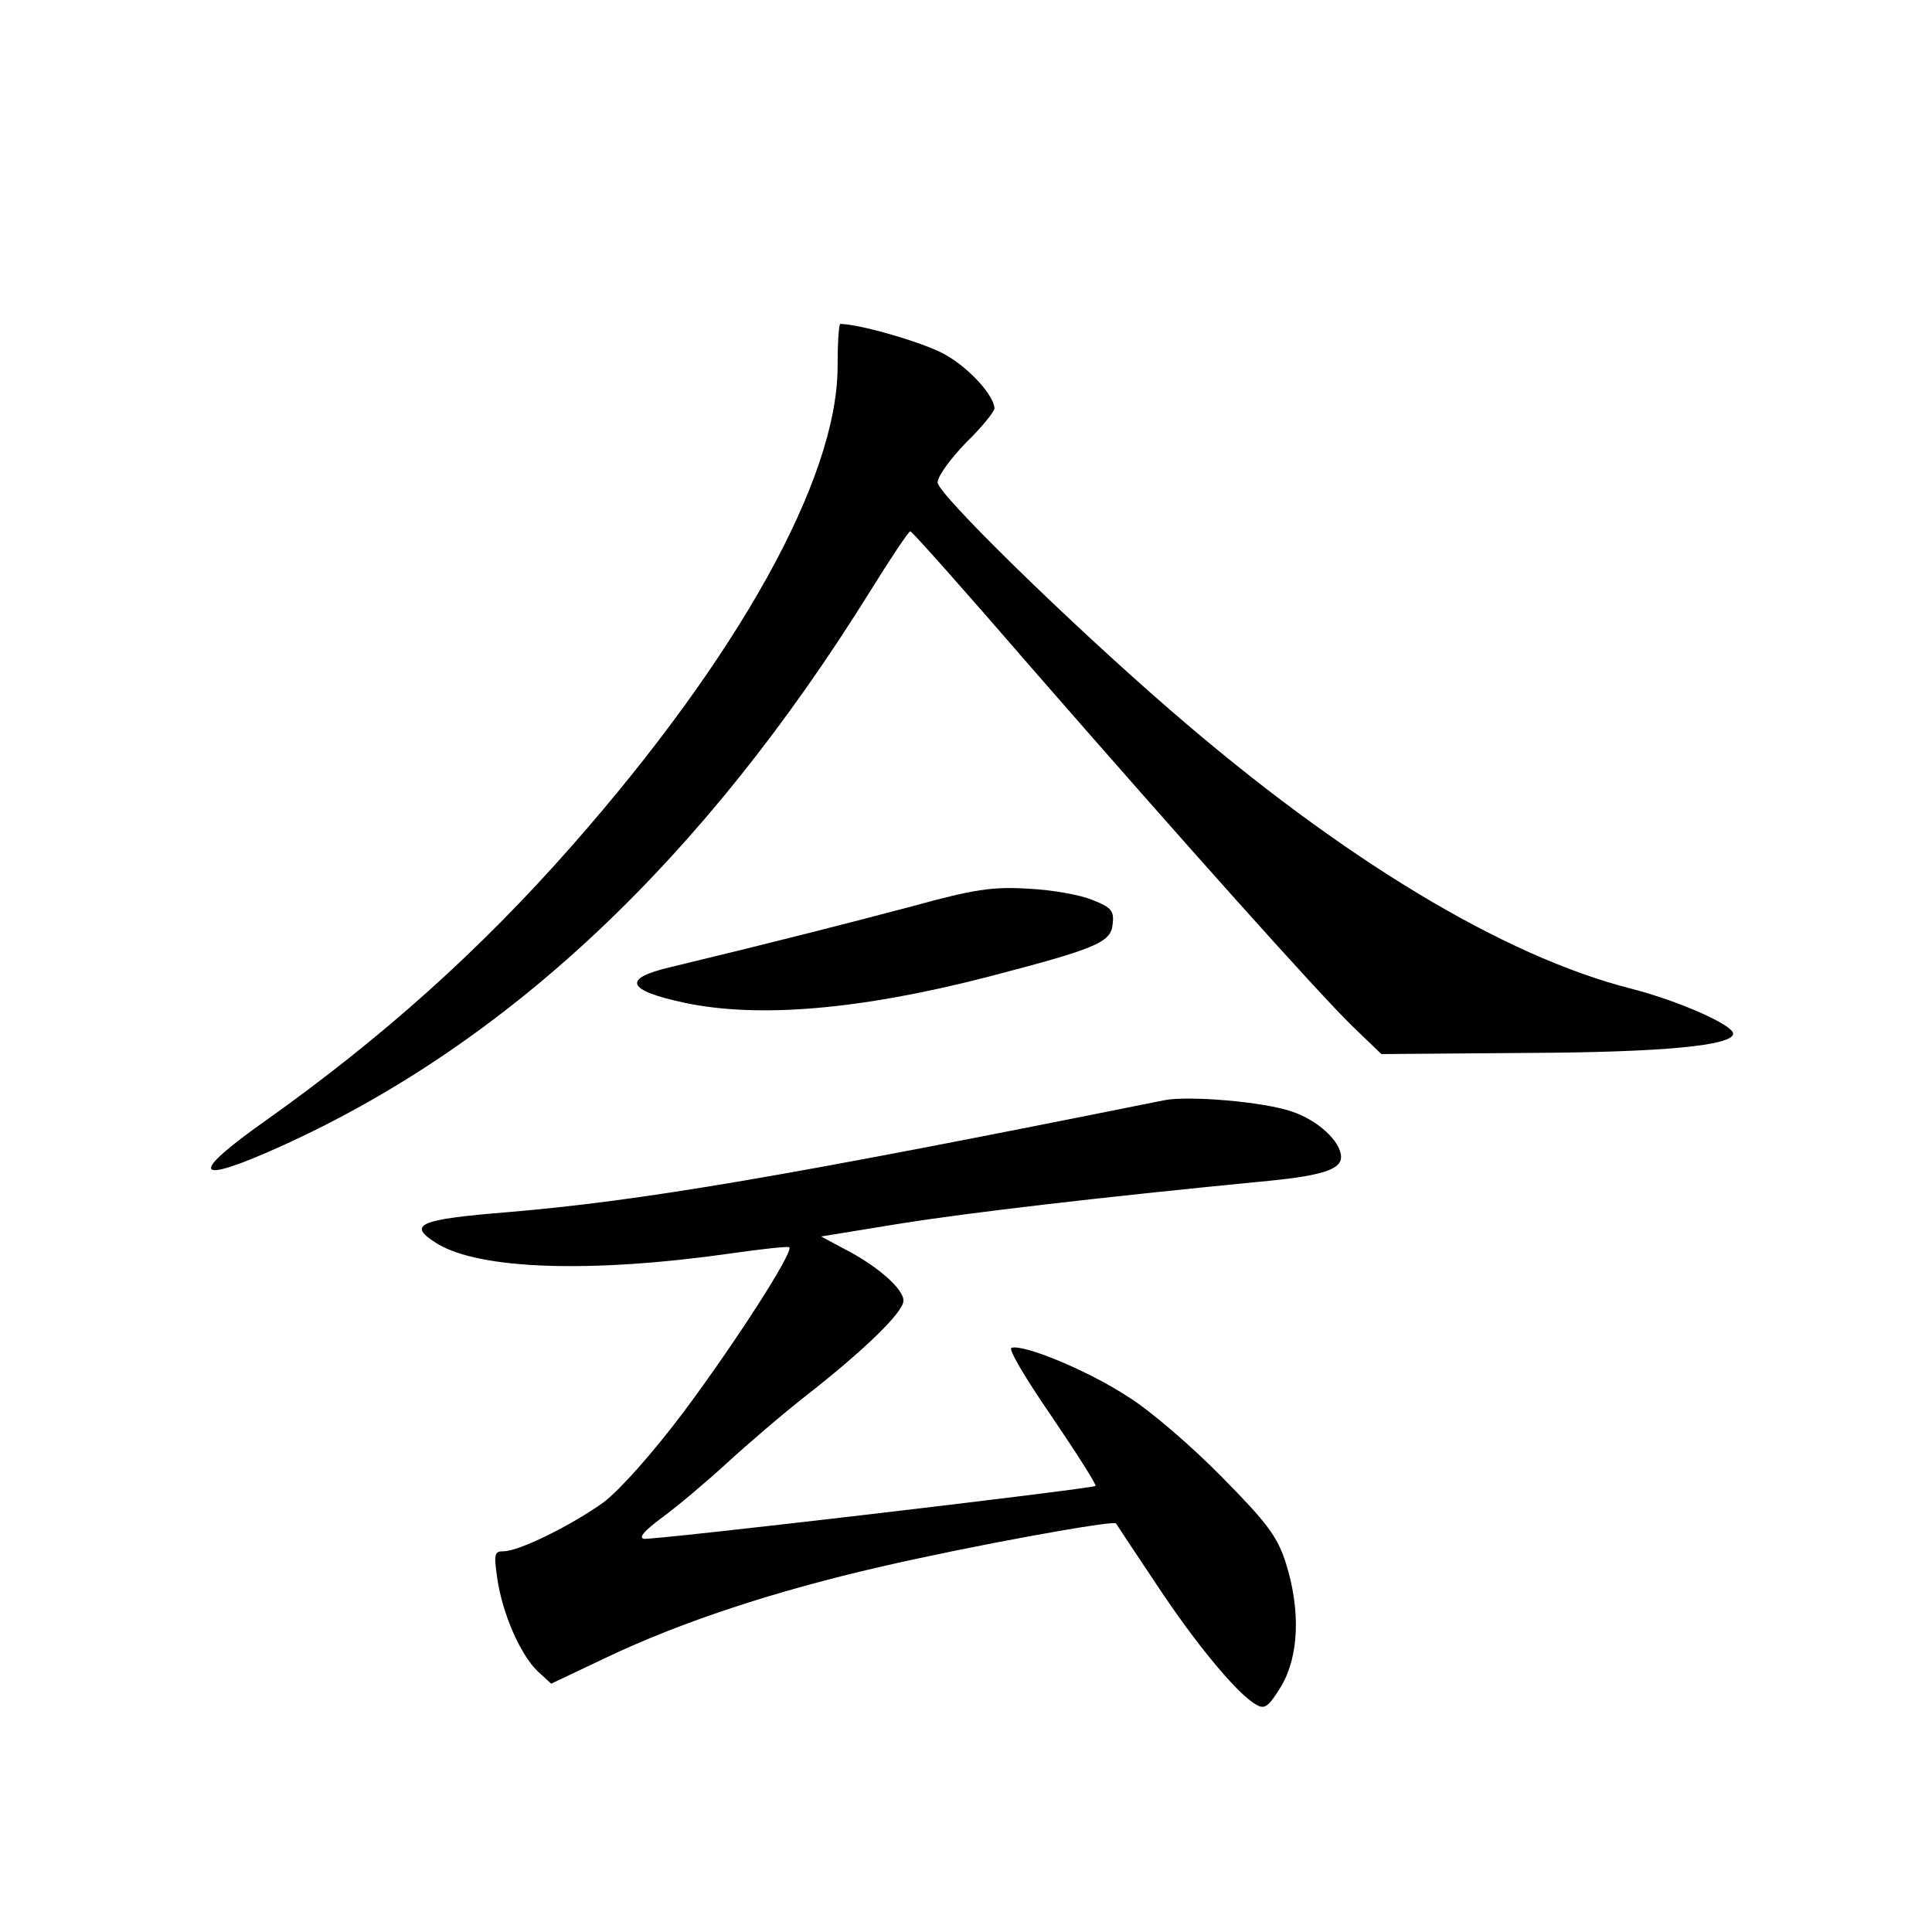 <?xml version="1.0" standalone="no"?>
<!DOCTYPE svg PUBLIC "-//W3C//DTD SVG 20010904//EN"
 "http://www.w3.org/TR/2001/REC-SVG-20010904/DTD/svg10.dtd">
<svg version="1.0" xmlns="http://www.w3.org/2000/svg"
 width="340pt" height="340pt" viewBox="0 0 340 340"
 preserveAspectRatio="xMidYMid meet">
<g transform="translate(0,340) scale(0.1,-0.1)"
fill="#000000" stroke="none">
<path d="M1474 2753 c-1 -196 -174 -508 -468 -842 -162 -184 -333 -337 -537
-482 -139 -98 -129 -116 26 -46 400 181 743 505 1036 976 36 58 68 106 71 106
3 0 99 -108 213 -240 272 -312 500 -567 564 -630 l52 -50 254 2 c242 1 365 13
365 34 0 15 -94 57 -179 79 -225 57 -510 229 -811 490 -179 155 -410 381 -410
401 0 11 23 42 50 70 28 27 50 55 50 60 0 22 -43 70 -85 94 -33 20 -148 54
-186 55 -3 0 -5 -35 -5 -77z"/>
<path d="M1605 1805 c-110 -29 -230 -60 -425 -107 -86 -20 -78 -41 26 -63 129
-27 307 -12 529 45 192 50 220 61 223 93 3 24 -2 30 -35 43 -21 9 -71 18 -113
20 -63 4 -96 -1 -205 -31z"/>
<path d="M2050 1464 c-676 -136 -920 -177 -1154 -197 -161 -13 -181 -22 -126
-56 75 -45 268 -52 515 -17 55 8 102 13 104 11 8 -8 -95 -168 -186 -290 -55
-73 -112 -137 -141 -159 -56 -40 -148 -86 -176 -86 -16 0 -17 -5 -11 -47 9
-63 41 -135 71 -164 l24 -22 97 46 c130 62 296 117 484 160 160 37 408 82 413
76 1 -2 33 -50 71 -107 70 -106 144 -195 176 -212 15 -9 22 -3 44 33 31 53 34
133 8 216 -15 47 -33 71 -113 152 -52 53 -126 117 -165 141 -70 46 -184 93
-205 86 -6 -2 26 -56 71 -121 44 -65 79 -120 77 -122 -6 -5 -779 -96 -795 -93
-10 2 2 15 33 38 26 19 77 62 113 95 37 34 100 88 141 120 101 79 170 146 170
166 0 21 -47 62 -104 91 l-41 22 135 22 c124 20 357 47 633 74 111 10 147 21
147 44 0 27 -41 65 -87 80 -49 17 -179 28 -223 20z"/>
</g>
</svg>

